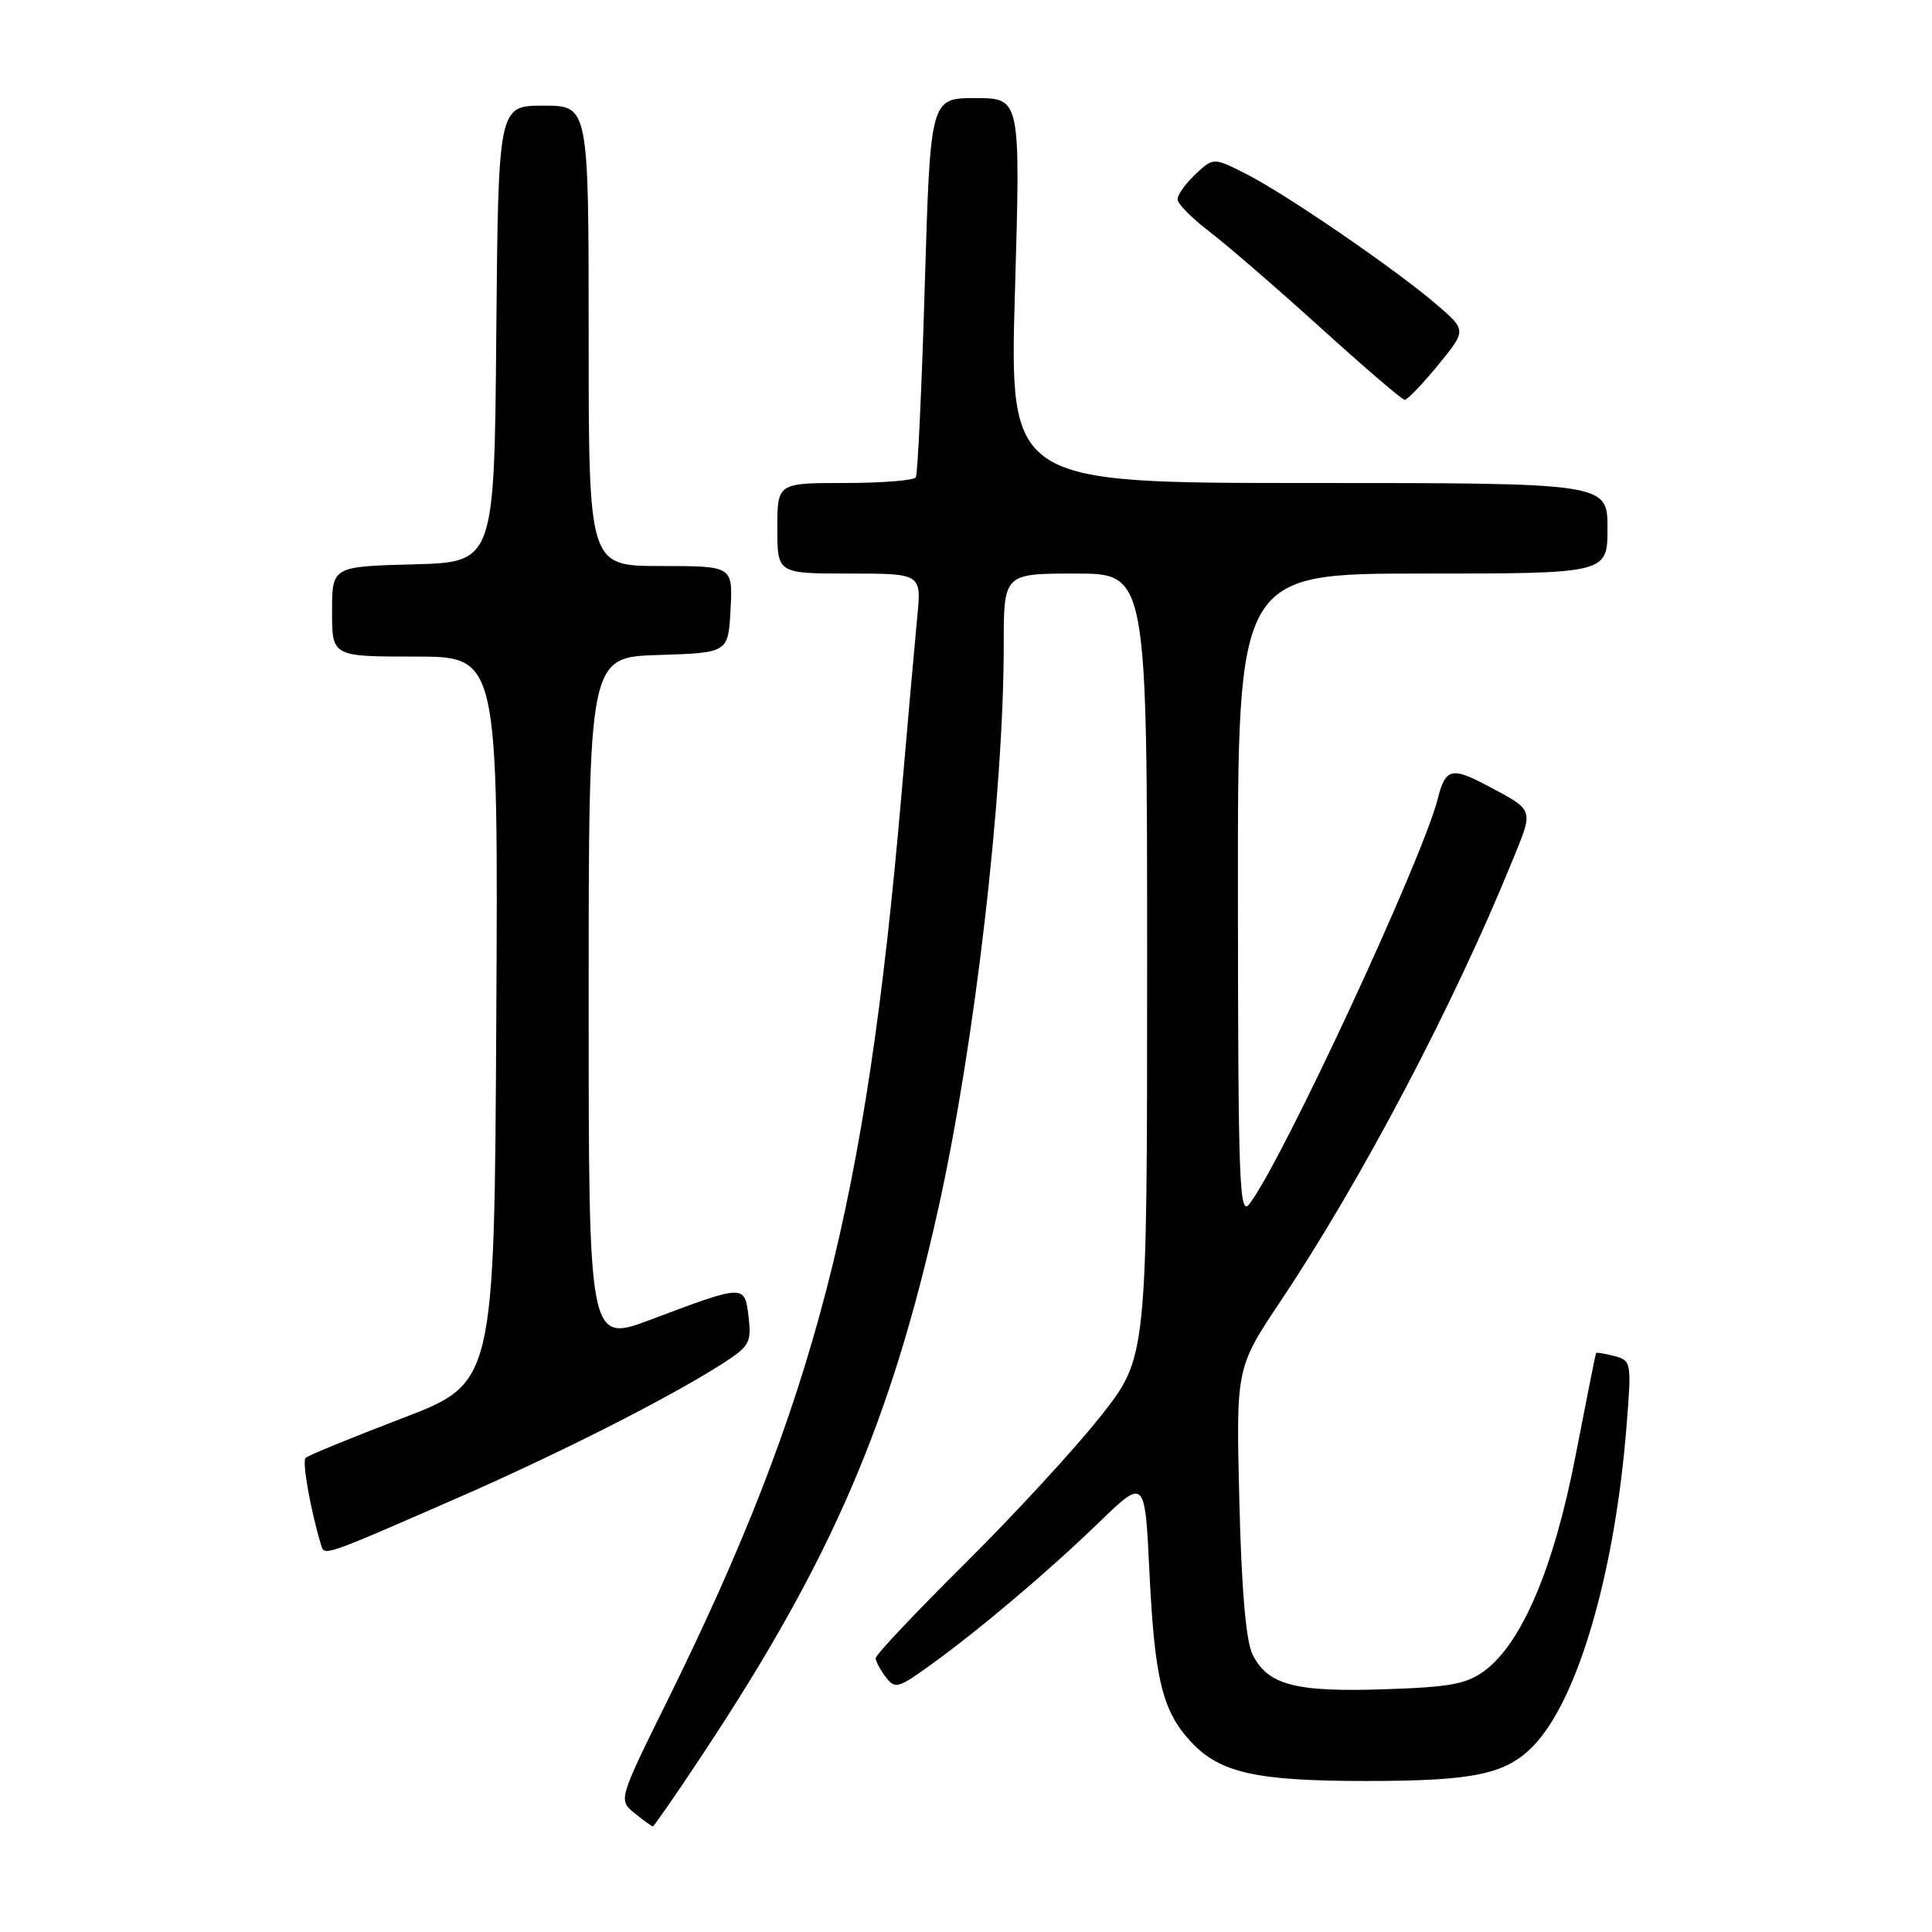 <?xml version="1.0" encoding="UTF-8" standalone="no"?>
<!DOCTYPE svg PUBLIC "-//W3C//DTD SVG 1.1//EN" "http://www.w3.org/Graphics/SVG/1.1/DTD/svg11.dtd" >
<svg xmlns="http://www.w3.org/2000/svg" xmlns:xlink="http://www.w3.org/1999/xlink" version="1.1" viewBox="0 0 256 256">
 <g >
 <path fill="currentColor"
d=" M 93.24 232.25 C 110.21 206.61 118.07 188.36 124.36 160.00 C 129.16 138.36 133.00 105.25 133.00 85.45 C 133.00 76.00 133.00 76.00 142.50 76.00 C 152.00 76.00 152.00 76.00 152.00 127.93 C 152.00 179.87 152.00 179.87 145.82 187.68 C 142.42 191.98 134.32 200.78 127.82 207.22 C 121.32 213.67 116.01 219.29 116.03 219.72 C 116.05 220.15 116.65 221.28 117.37 222.22 C 118.58 223.82 119.00 223.71 123.09 220.77 C 129.67 216.04 138.74 208.38 145.60 201.75 C 151.70 195.85 151.70 195.85 152.30 208.18 C 152.99 222.53 154.02 226.74 157.83 230.82 C 161.66 234.92 166.44 235.99 181.00 235.99 C 195.39 235.99 199.57 235.10 203.25 231.26 C 209.12 225.12 214.01 208.25 215.53 188.89 C 216.20 180.48 216.16 180.28 213.90 179.68 C 212.63 179.35 211.54 179.17 211.48 179.29 C 211.42 179.41 210.19 185.55 208.76 192.94 C 205.89 207.76 201.66 217.73 196.68 221.41 C 194.33 223.15 192.10 223.56 183.36 223.84 C 171.56 224.23 167.94 223.26 165.95 219.18 C 165.09 217.41 164.50 210.51 164.22 198.87 C 163.78 181.25 163.78 181.25 169.71 172.37 C 180.43 156.33 192.70 133.00 200.41 114.02 C 203.26 107.02 203.42 107.47 196.72 103.92 C 192.38 101.63 191.49 101.90 190.54 105.74 C 188.58 113.65 170.00 153.67 165.58 159.50 C 164.22 161.30 164.06 157.18 164.03 118.75 C 164.00 76.00 164.00 76.00 188.50 76.00 C 213.00 76.00 213.00 76.00 213.00 70.00 C 213.00 64.00 213.00 64.00 173.38 64.00 C 133.75 64.00 133.75 64.00 134.49 38.50 C 135.23 13.00 135.23 13.00 129.25 13.00 C 123.28 13.00 123.28 13.00 122.54 37.75 C 122.14 51.36 121.60 62.84 121.35 63.25 C 121.09 63.66 116.86 64.00 111.94 64.00 C 103.00 64.00 103.00 64.00 103.00 70.00 C 103.00 76.00 103.00 76.00 112.55 76.00 C 122.10 76.00 122.10 76.00 121.54 81.75 C 121.24 84.91 120.28 95.60 119.43 105.50 C 114.74 159.64 108.00 185.70 88.41 225.39 C 81.94 238.50 81.94 238.50 84.08 240.25 C 85.26 241.21 86.35 242.00 86.51 242.00 C 86.66 242.00 89.70 237.61 93.24 232.25 Z  M 60.50 198.54 C 73.85 192.71 88.39 185.36 95.56 180.80 C 99.31 178.41 99.59 177.93 99.19 174.51 C 98.68 170.16 98.71 170.16 86.25 174.85 C 78.00 177.95 78.00 177.95 78.00 132.51 C 78.00 87.08 78.00 87.08 87.25 86.79 C 96.50 86.50 96.50 86.50 96.80 80.75 C 97.10 75.00 97.10 75.00 87.55 75.00 C 78.00 75.00 78.00 75.00 78.00 44.50 C 78.00 14.00 78.00 14.00 72.01 14.00 C 66.03 14.00 66.03 14.00 65.76 44.25 C 65.50 74.50 65.50 74.50 54.75 74.78 C 44.00 75.07 44.00 75.07 44.00 81.03 C 44.00 87.00 44.00 87.00 55.01 87.00 C 66.02 87.00 66.02 87.00 65.76 135.13 C 65.50 183.26 65.50 183.26 53.29 187.93 C 46.57 190.50 40.81 192.86 40.49 193.18 C 40.00 193.66 41.16 200.14 42.55 204.74 C 43.00 206.20 42.80 206.27 60.50 198.54 Z  M 190.54 48.39 C 194.32 43.77 194.32 43.77 190.41 40.40 C 185.02 35.75 170.42 25.73 165.14 23.06 C 160.79 20.85 160.79 20.85 158.39 23.10 C 157.08 24.34 156.01 25.83 156.03 26.42 C 156.05 27.02 157.96 28.94 160.28 30.71 C 162.60 32.48 169.22 38.21 175.00 43.44 C 180.78 48.68 185.78 52.97 186.13 52.98 C 186.48 52.99 188.46 50.92 190.54 48.39 Z "/>
</g>
</svg>